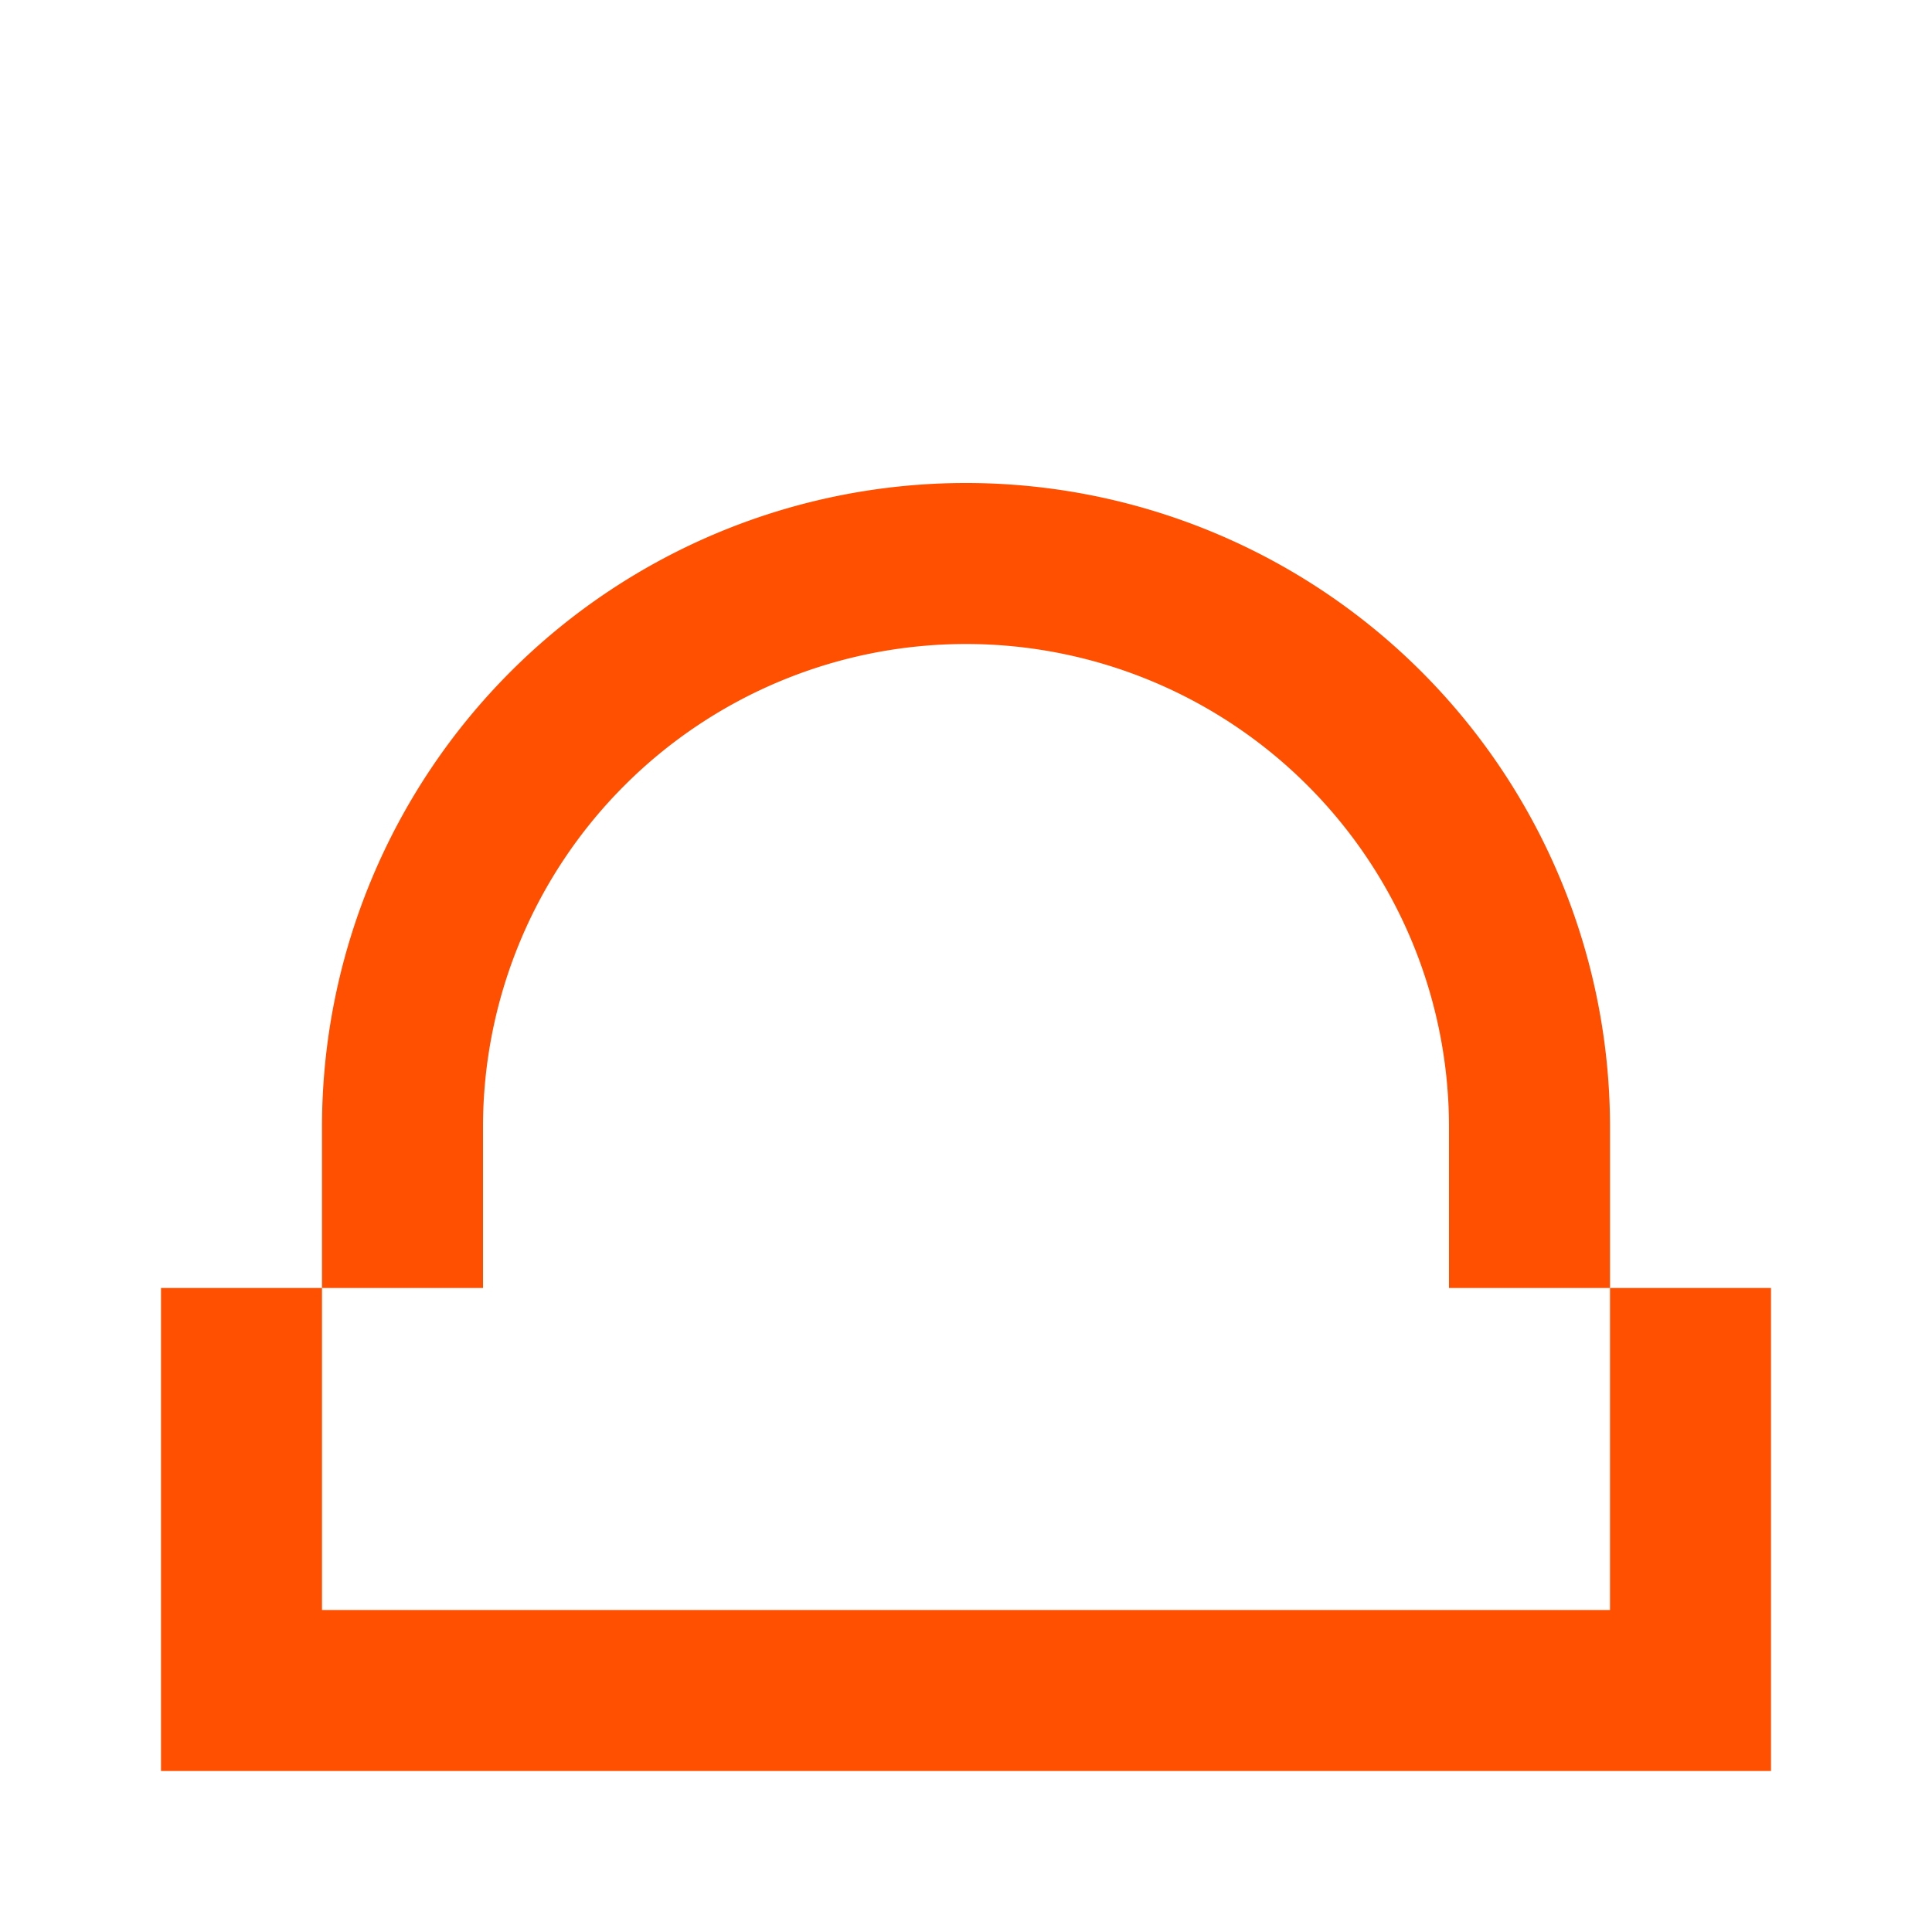 <svg xmlns="http://www.w3.org/2000/svg" viewBox="0 0 24 24" aria-label="CloudWatch">
  <path d="M6 14a6 6 0 1112 0v2h2v4H4v-4h2v-2zm6-8a8 8 0 00-8 8v2H2v6h20v-6h-2v-2a8 8 0 00-8-8z" fill="#FF4F00"/>
</svg>

